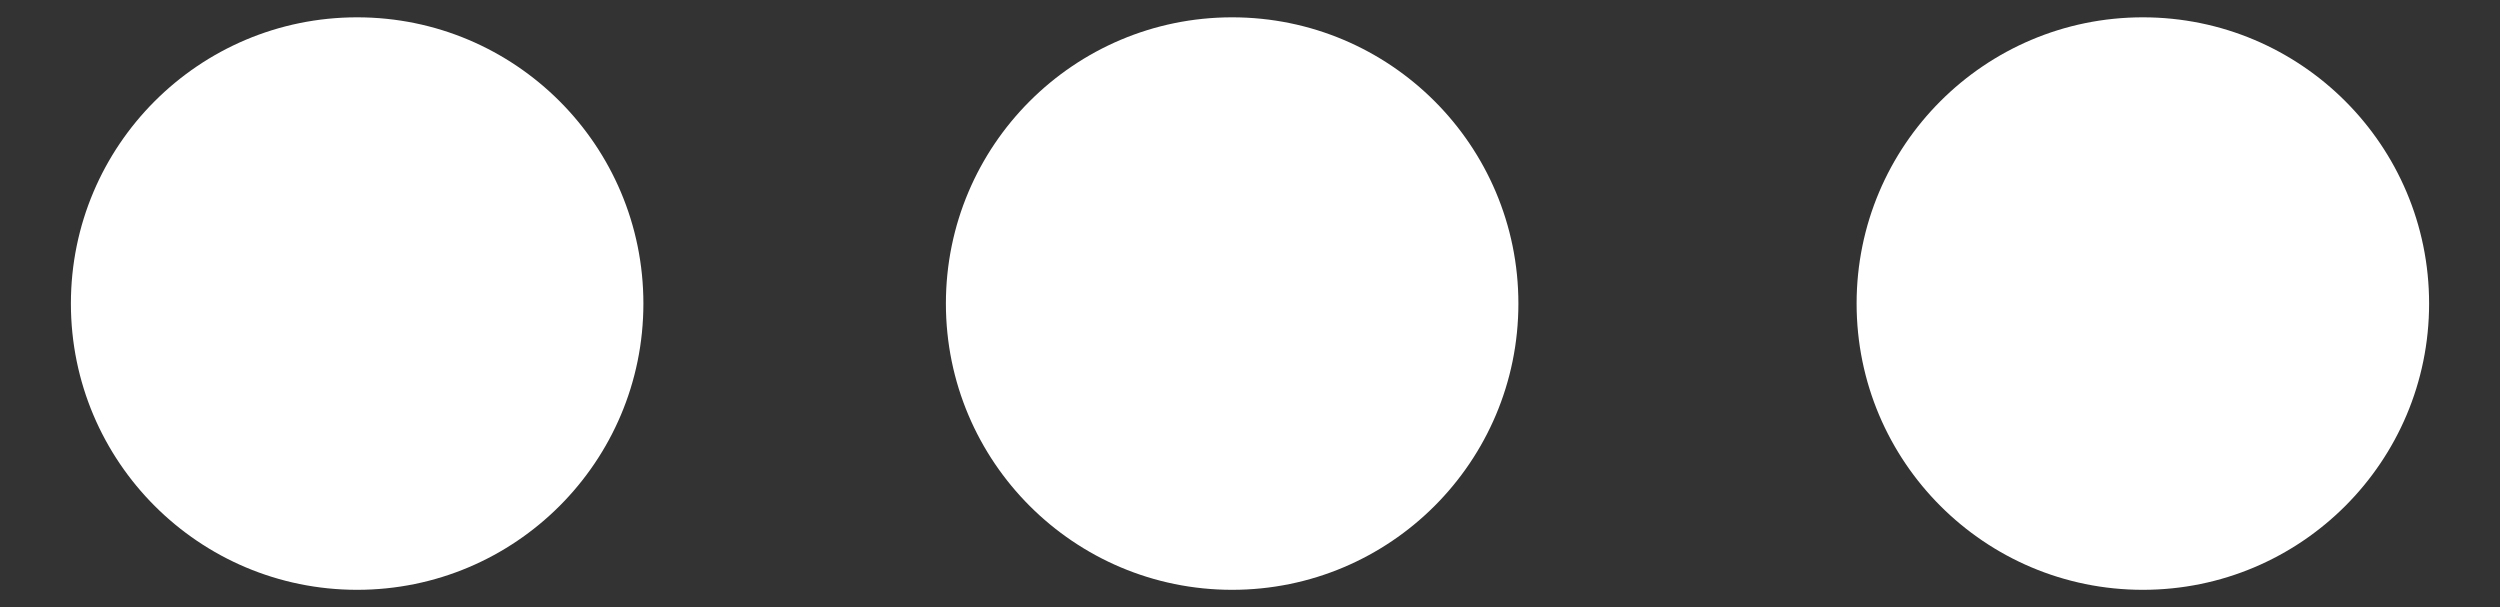 <svg width="100%" height="100%" viewBox="0 0 1400 340" version="1.1" style="fill-rule:evenodd;clip-rule:evenodd;stroke-linejoin:round;stroke-miterlimit:2;">
  <rect x="0" y="0" width="1400" height="340" fill="#333333" stroke="none"/>
  <g transform="matrix(1,0,0,1,-252.687,-346.161)">
      <circle cx="452.687" cy="516.161" r="160.3" style="fill:white;"/>
  </g>
  <g transform="matrix(1,0,0,1,237.313,-346.161)">
      <circle cx="452.687" cy="516.161" r="160.3" style="fill:white;"/>
  </g>
  <g transform="matrix(1,0,0,1,747.313,-346.161)">
      <circle cx="452.687" cy="516.161" r="160.3" style="fill:white;"/>
  </g>
</svg>